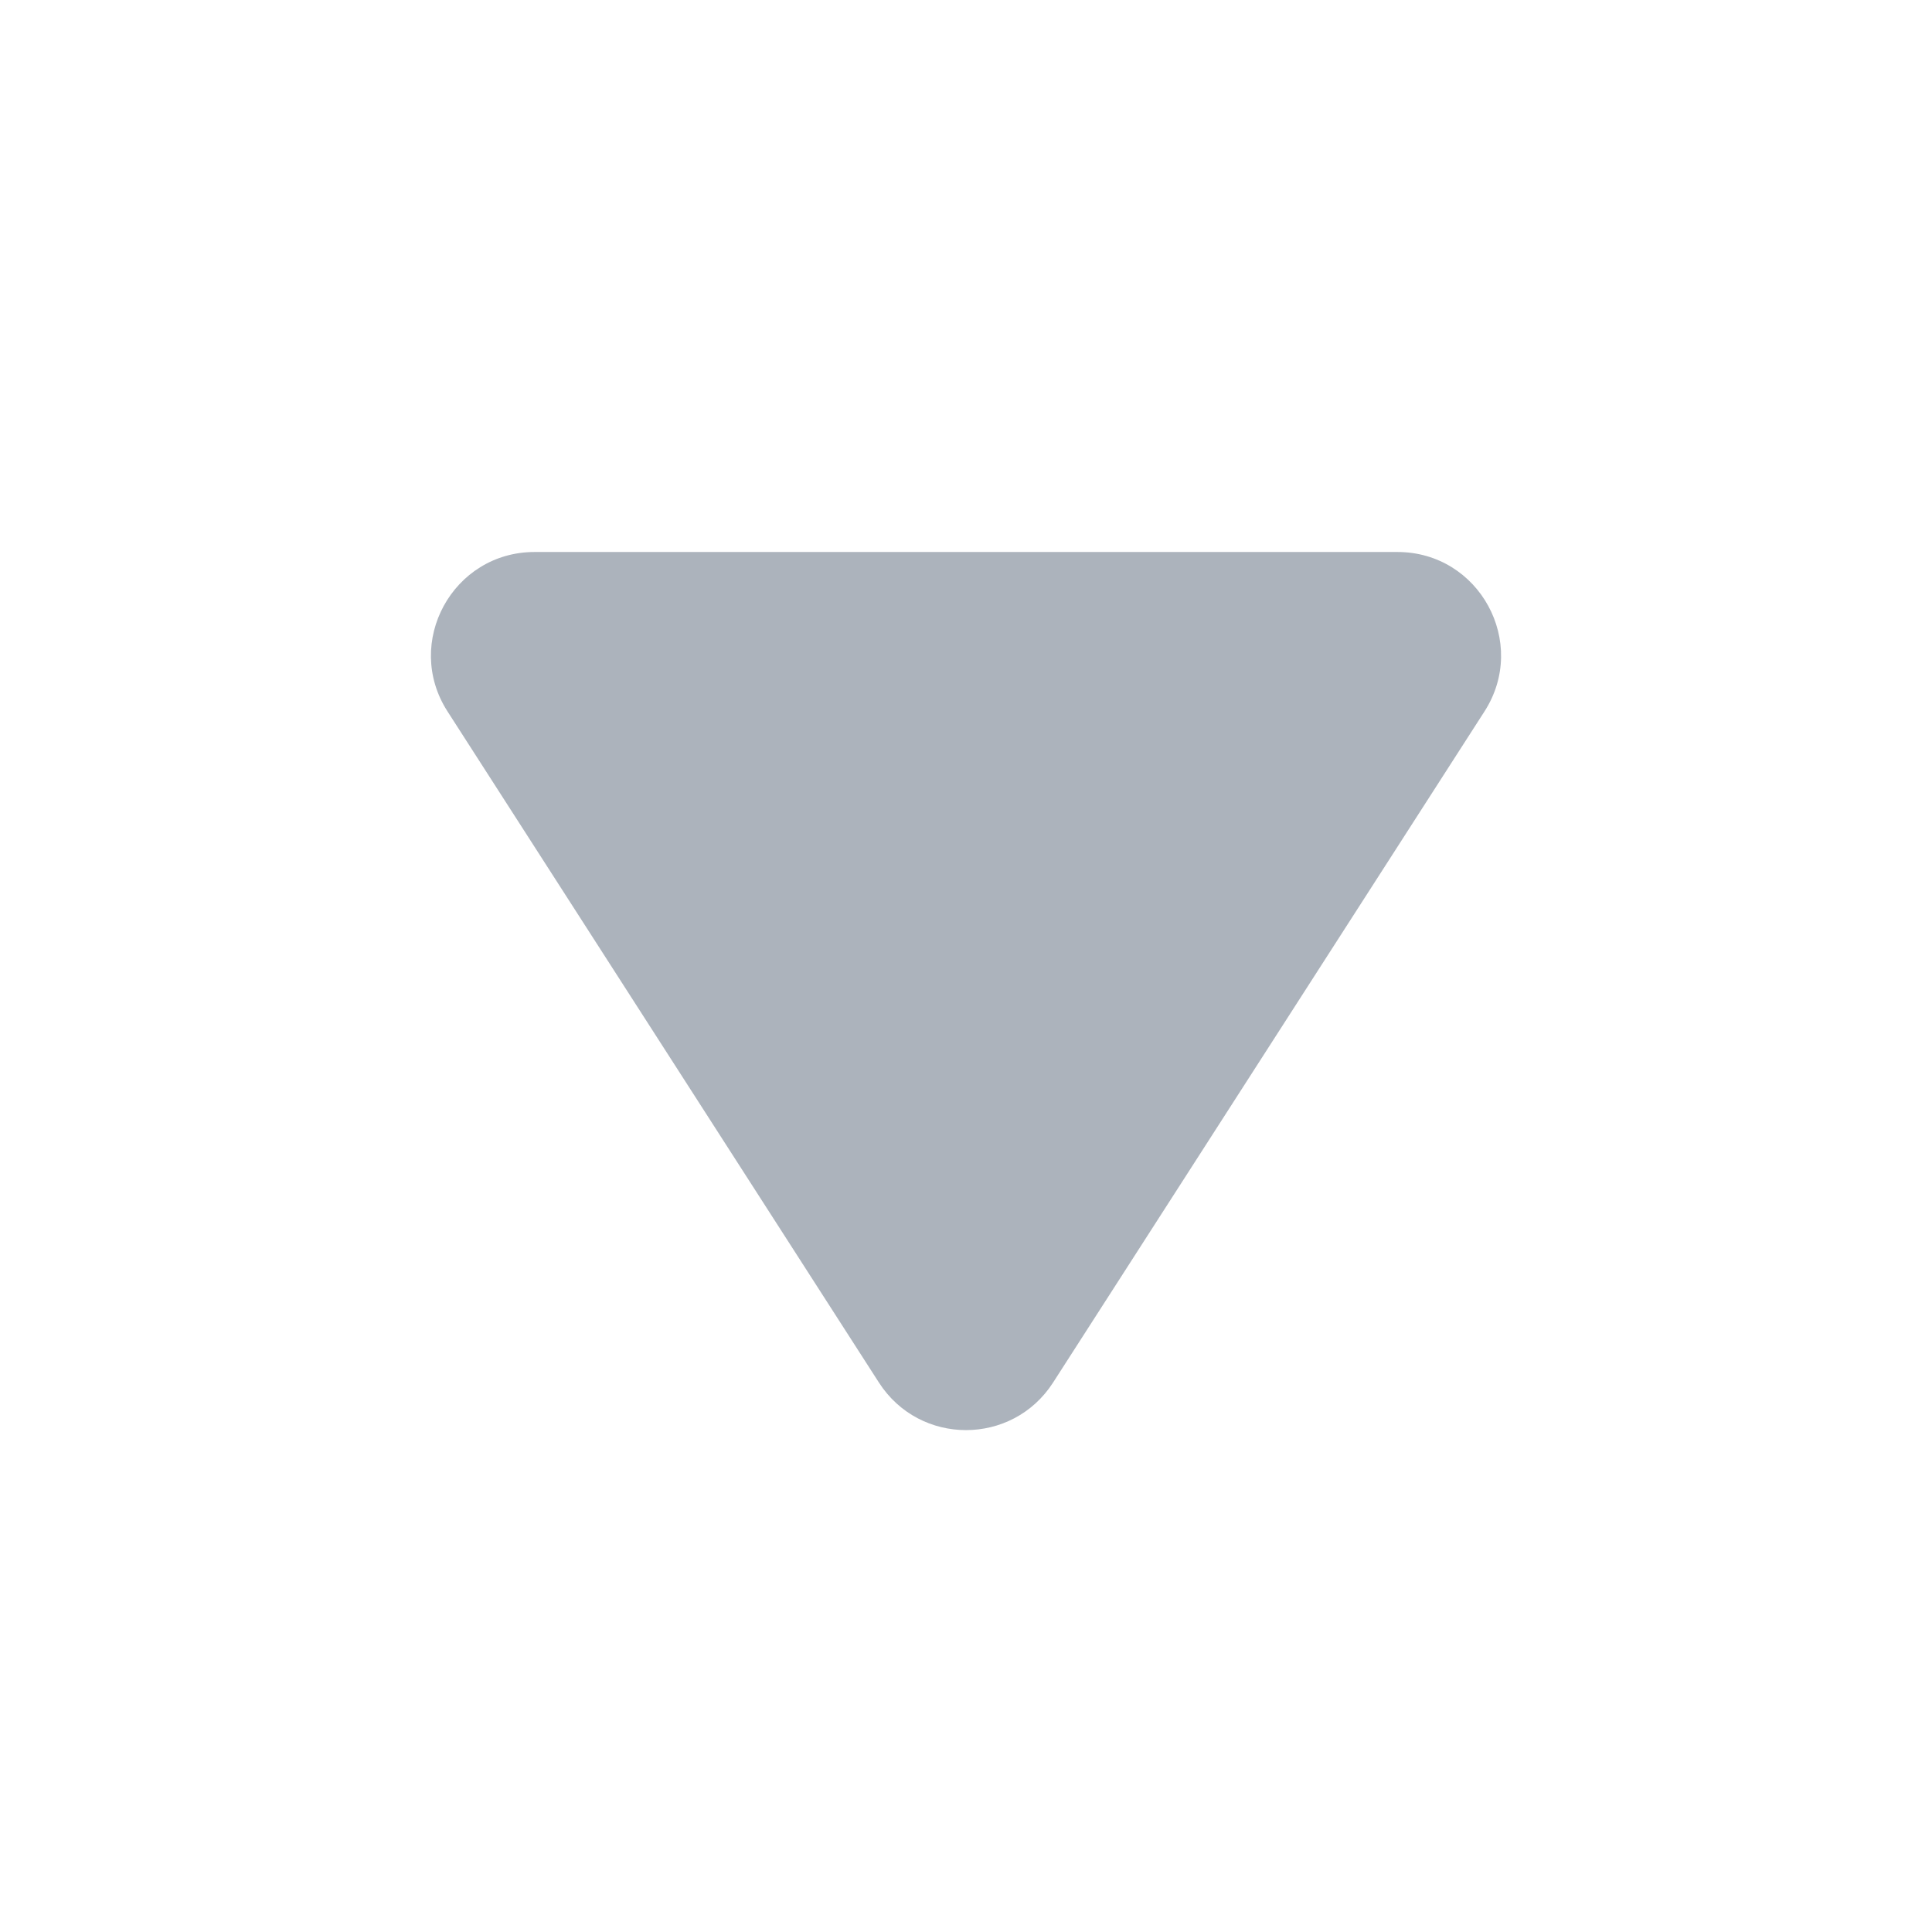 <svg width="28" height="28" viewBox="0 0 28 28" fill="none" xmlns="http://www.w3.org/2000/svg">
<path d="M15.262 20.037C14.671 20.956 13.329 20.956 12.738 20.037L6.486 10.311C5.844 9.313 6.561 8 7.747 8L20.253 8C21.439 8 22.156 9.313 21.514 10.311L15.262 20.037Z" fill="#ACB3BC"/>
</svg>
